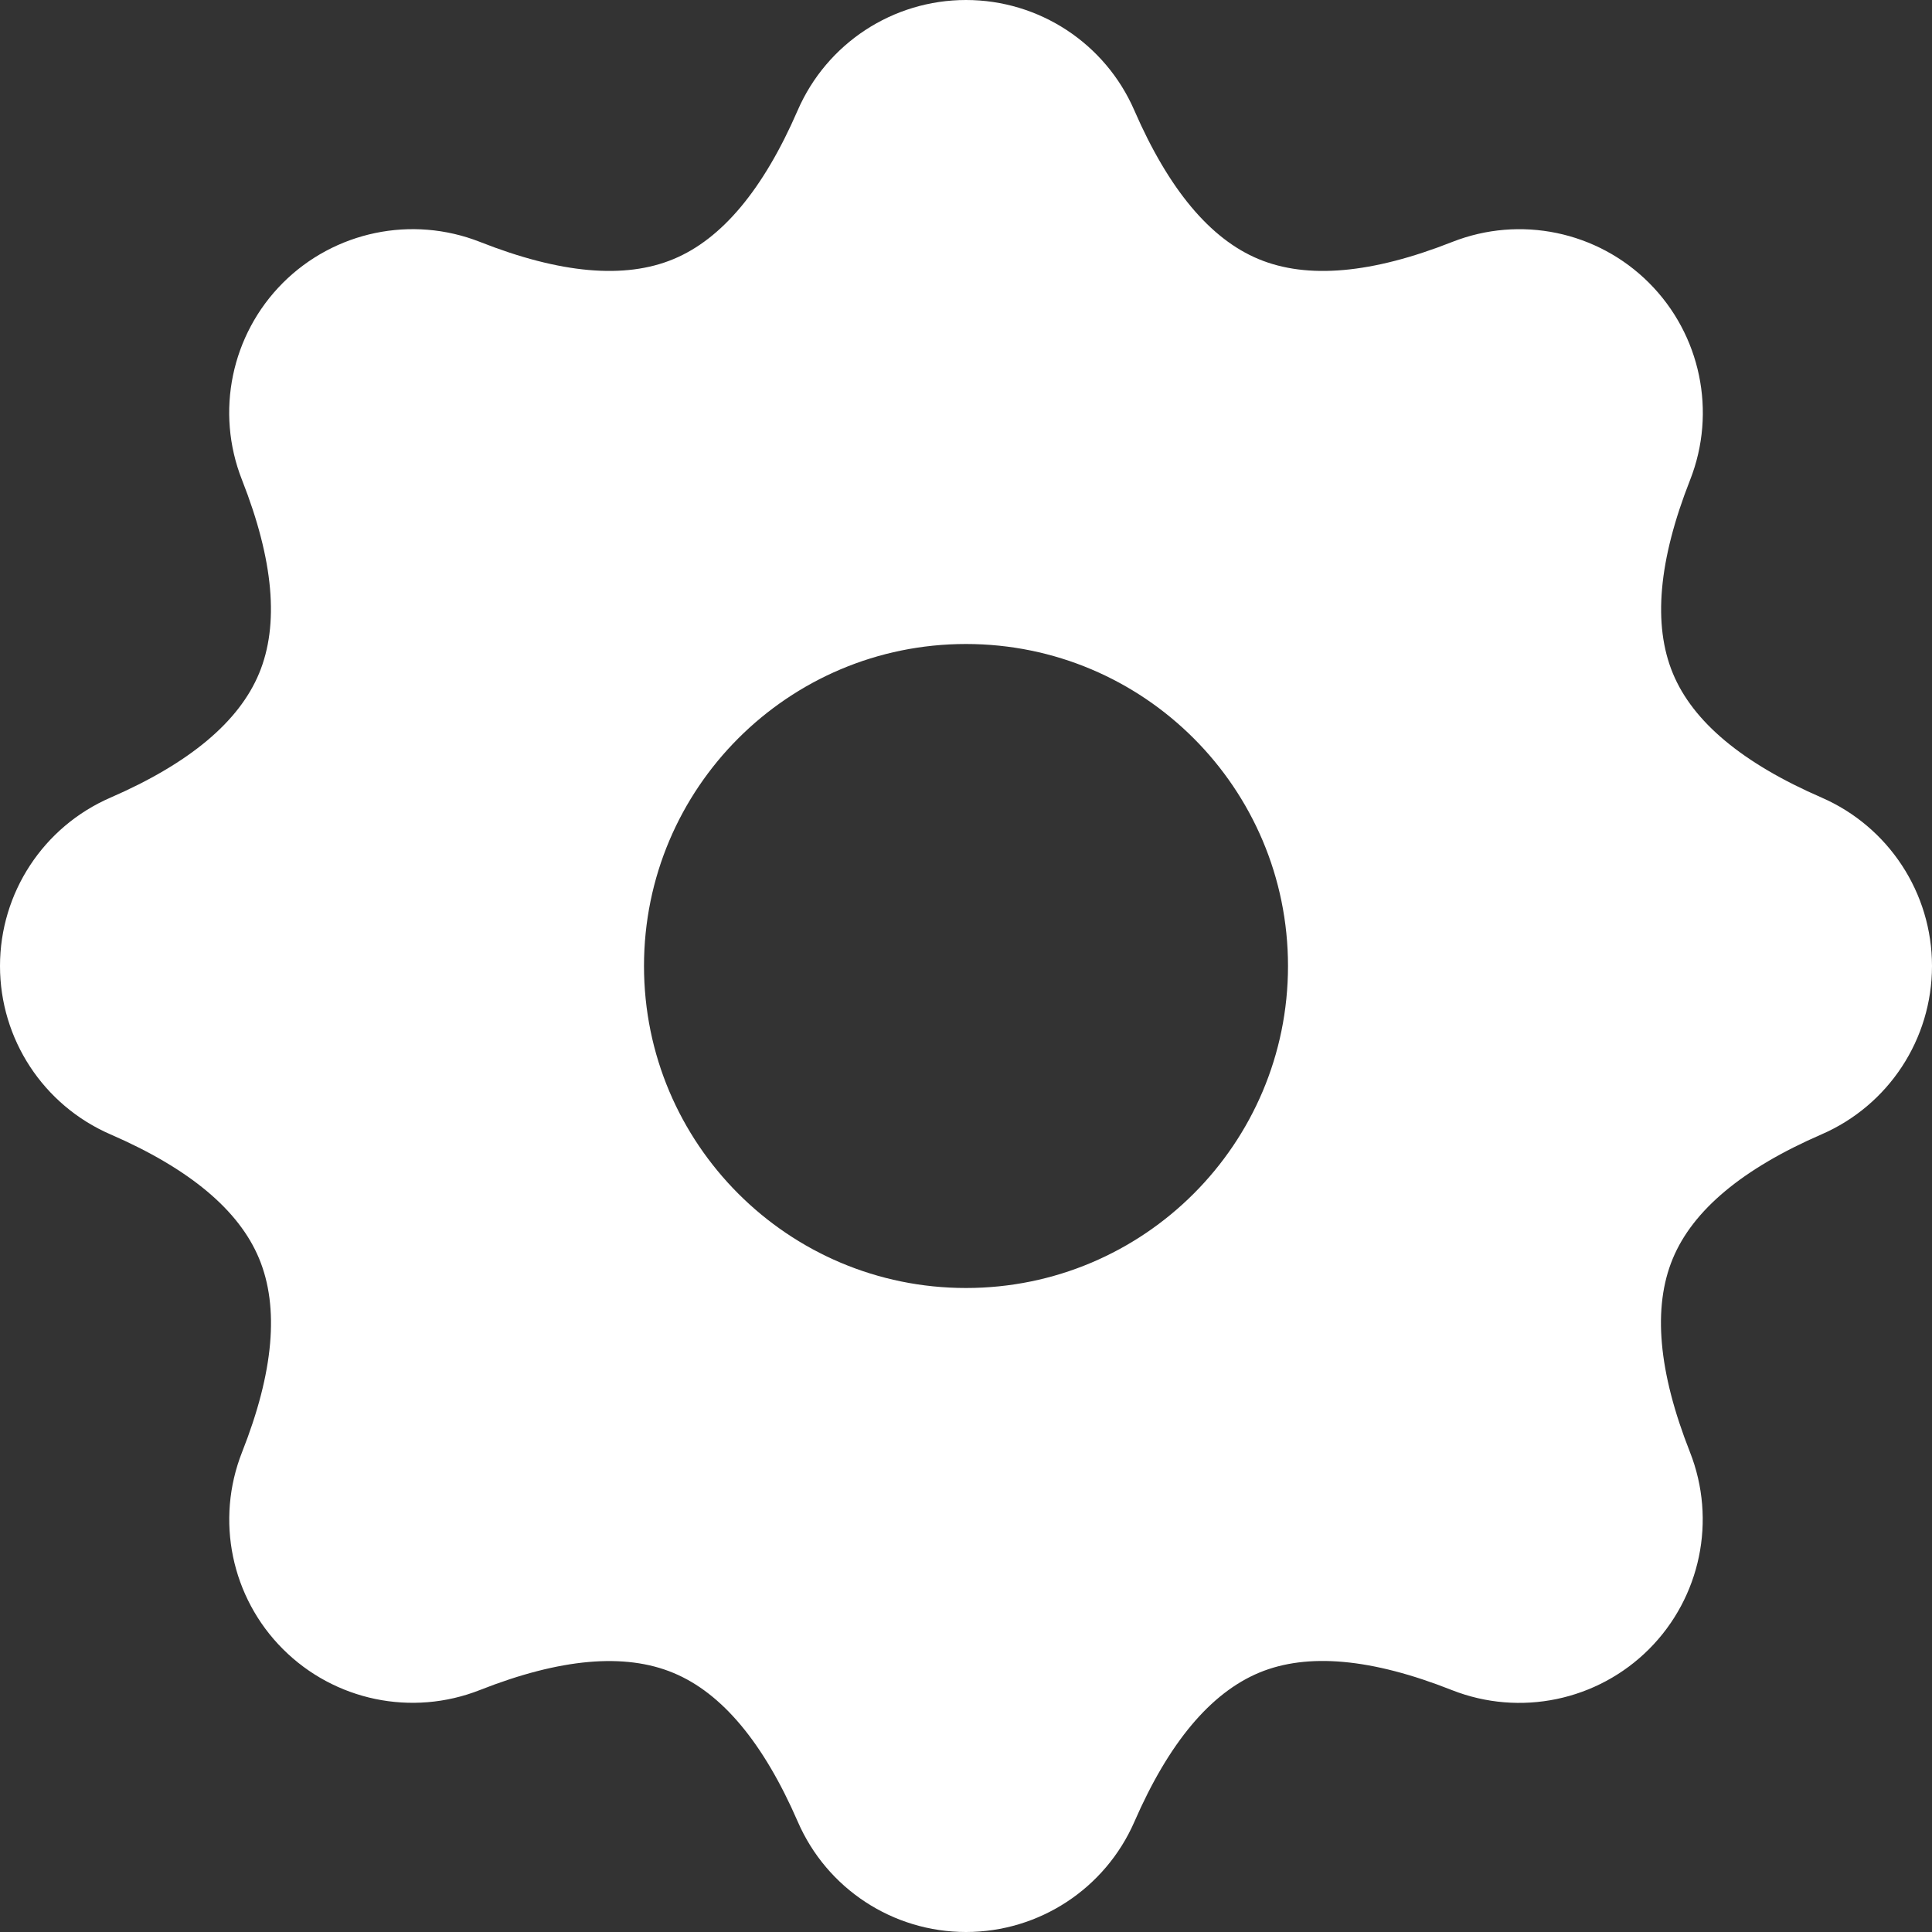 <?xml version="1.0" encoding="UTF-8"?>
<svg width="24px" height="24px" viewBox="0 0 24 24" version="1.1" xmlns="http://www.w3.org/2000/svg" xmlns:xlink="http://www.w3.org/1999/xlink">
    <rect x="0" y="0" width="24" height="24" fill="#333333" stroke="none"/>
    <!-- Generator: Sketch 53.2 (72643) - https://sketchapp.com -->
    <title>Settings</title>
    <desc>Created with Sketch.</desc>
    <g id="Page-1" stroke="none" stroke-width="1" fill="none" fill-rule="evenodd">
        <g id="Artboard" transform="translate(-99, -78)" fill="#FFFFFF" fill-rule="nonzero">
            <g id="Group-4" transform="translate(99, 78)">
                <path d="M22.629,9.908 C21.646,9.481 21.03,8.967 20.781,8.365 C20.531,7.761 20.602,6.96 20.995,5.962 L20.995,5.962 C21.327,5.118 21.127,4.156 20.485,3.514 L20.485,3.514 C19.844,2.873 18.883,2.673 18.039,3.006 C17.042,3.399 16.241,3.47 15.636,3.219 C15.033,2.969 14.518,2.353 14.091,1.371 L14.091,1.371 C13.729,0.538 12.908,6.93868281e-15 12,7.10542736e-15 L12,7.10542736e-15 C11.092,7.27215869e-15 10.271,0.538 9.909,1.371 C9.483,2.353 8.968,2.969 8.365,3.219 C7.761,3.47 6.96,3.399 5.962,3.005 L5.962,3.005 C5.117,2.673 4.156,2.873 3.514,3.514 L3.514,3.514 C2.873,4.156 2.673,5.117 3.006,5.961 C3.399,6.959 3.47,7.759 3.219,8.364 C2.969,8.967 2.353,9.482 1.371,9.909 L1.371,9.909 C0.538,10.271 3.96770866e-15,11.092 4.88498131e-15,12 L5.32907052e-15,12 C5.44022474e-15,12.908 0.538,13.729 1.371,14.091 C2.353,14.517 2.969,15.032 3.219,15.635 C3.471,16.243 3.4,17.045 3.007,18.039 L3.007,18.039 C2.674,18.883 2.873,19.844 3.514,20.485 L3.514,20.485 C4.156,21.127 5.117,21.327 5.962,20.994 C6.959,20.601 7.76,20.53 8.364,20.781 C8.967,21.031 9.483,21.647 9.91,22.629 L9.91,22.629 C10.271,23.462 11.092,24 12,24 L12,24 C12.908,24 13.729,23.462 14.092,22.63 C14.52,21.648 15.037,21.031 15.643,20.778 C16.243,20.529 17.04,20.601 18.036,20.995 L18.036,20.995 C18.881,21.328 19.843,21.128 20.485,20.486 L20.485,20.486 C21.126,19.844 21.326,18.883 20.993,18.038 C20.6,17.042 20.529,16.241 20.779,15.637 C21.029,15.033 21.646,14.518 22.629,14.091 L22.629,14.091 C23.462,13.729 24,12.908 24,12 L24,12 C24,11.092 23.461,10.271 22.629,9.908 Z M12,16 C9.791,16 8,14.209 8,12 C8,9.791 9.791,8 12,8 C14.209,8 16,9.791 16,12 C16,14.209 14.209,16 12,16 Z" id="Shape"></path>
            </g>
        </g>
    </g>
</svg>